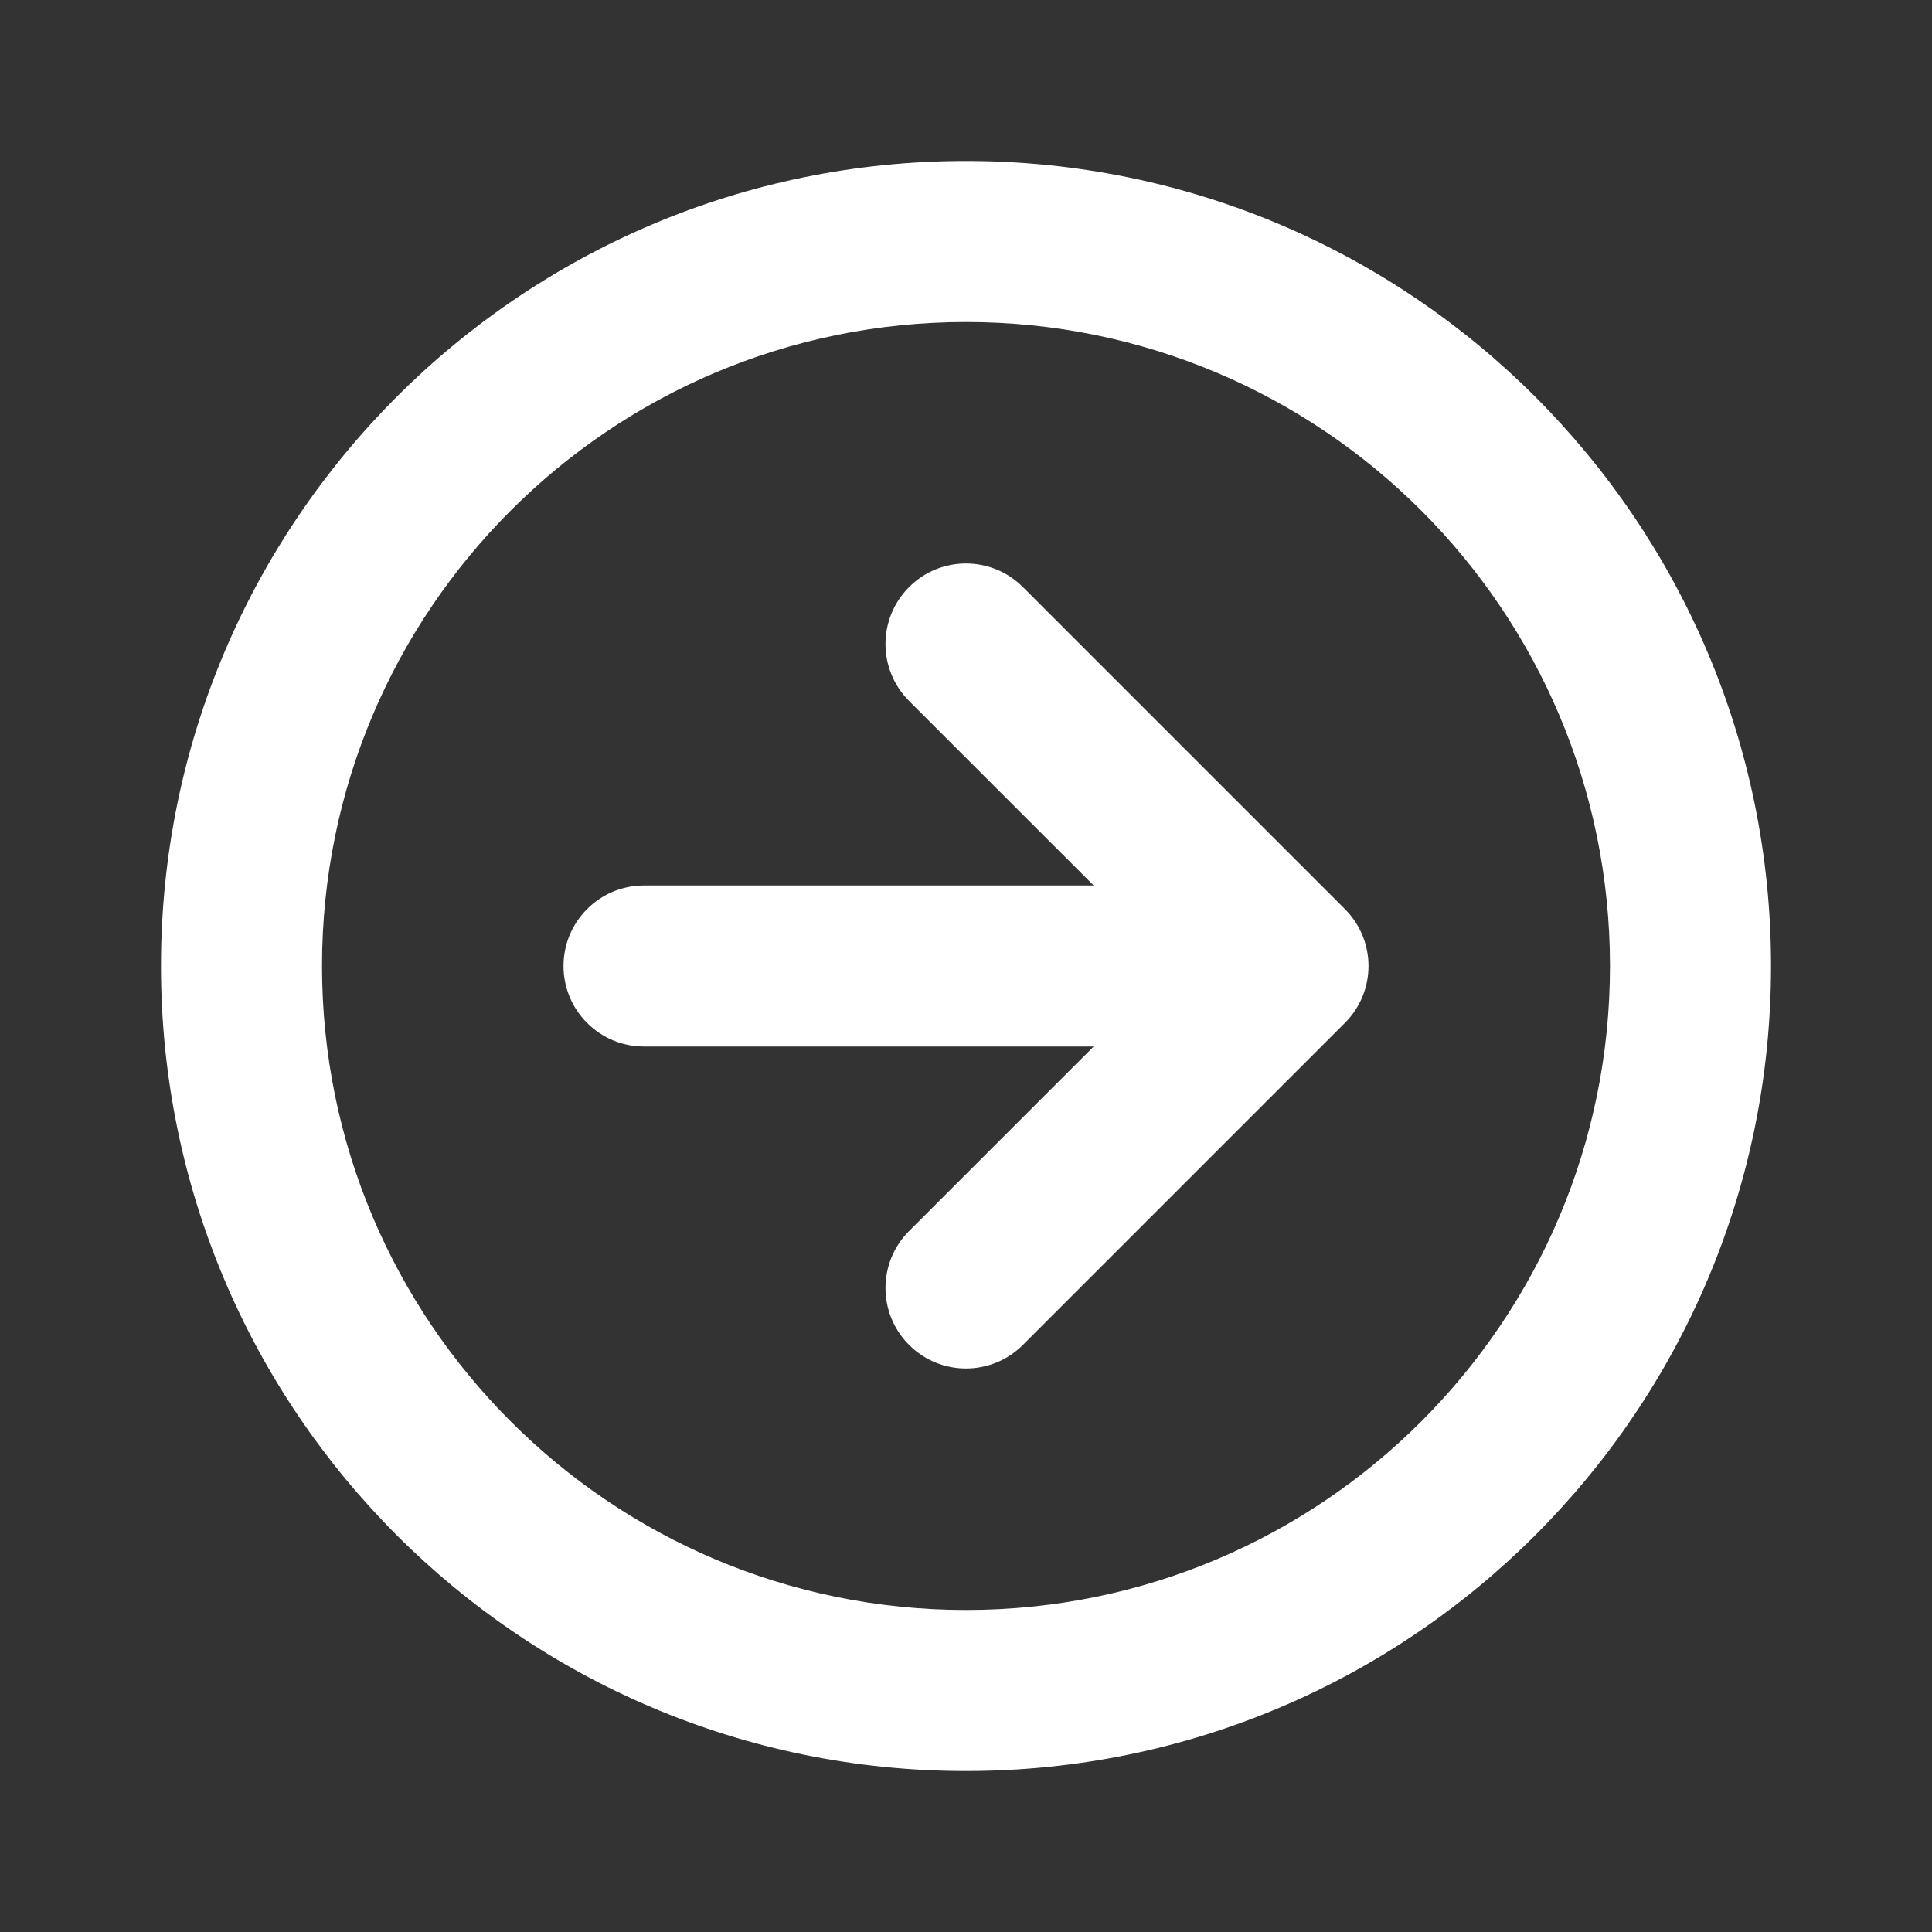 <svg width="34" height="34" viewBox="0 0 34 34" fill="none" xmlns="http://www.w3.org/2000/svg">
<rect x="0" y="0" width="34" height="34" fill="#333333" stroke="none"/>
<path fill-rule="evenodd" clip-rule="evenodd" d="M5.667 17C5.667 10.741 10.741 5.667 17 5.667C23.259 5.667 28.333 10.741 28.333 17C28.333 23.259 23.259 28.333 17 28.333C10.741 28.333 5.667 23.259 5.667 17ZM17 2.833C9.176 2.833 2.833 9.176 2.833 17C2.833 24.824 9.176 31.167 17 31.167C24.824 31.167 31.167 24.824 31.167 17C31.167 9.176 24.824 2.833 17 2.833ZM15.998 12.335C15.445 11.782 15.445 10.885 15.998 10.332C16.551 9.778 17.448 9.778 18.002 10.332L23.668 15.998C24.222 16.552 24.222 17.448 23.668 18.002L18.002 23.668C17.448 24.222 16.551 24.222 15.998 23.668C15.445 23.115 15.445 22.218 15.998 21.665L19.247 18.417H11.333C10.551 18.417 9.917 17.782 9.917 17C9.917 16.218 10.551 15.583 11.333 15.583H19.247L15.998 12.335Z" fill="white"/>
</svg>
